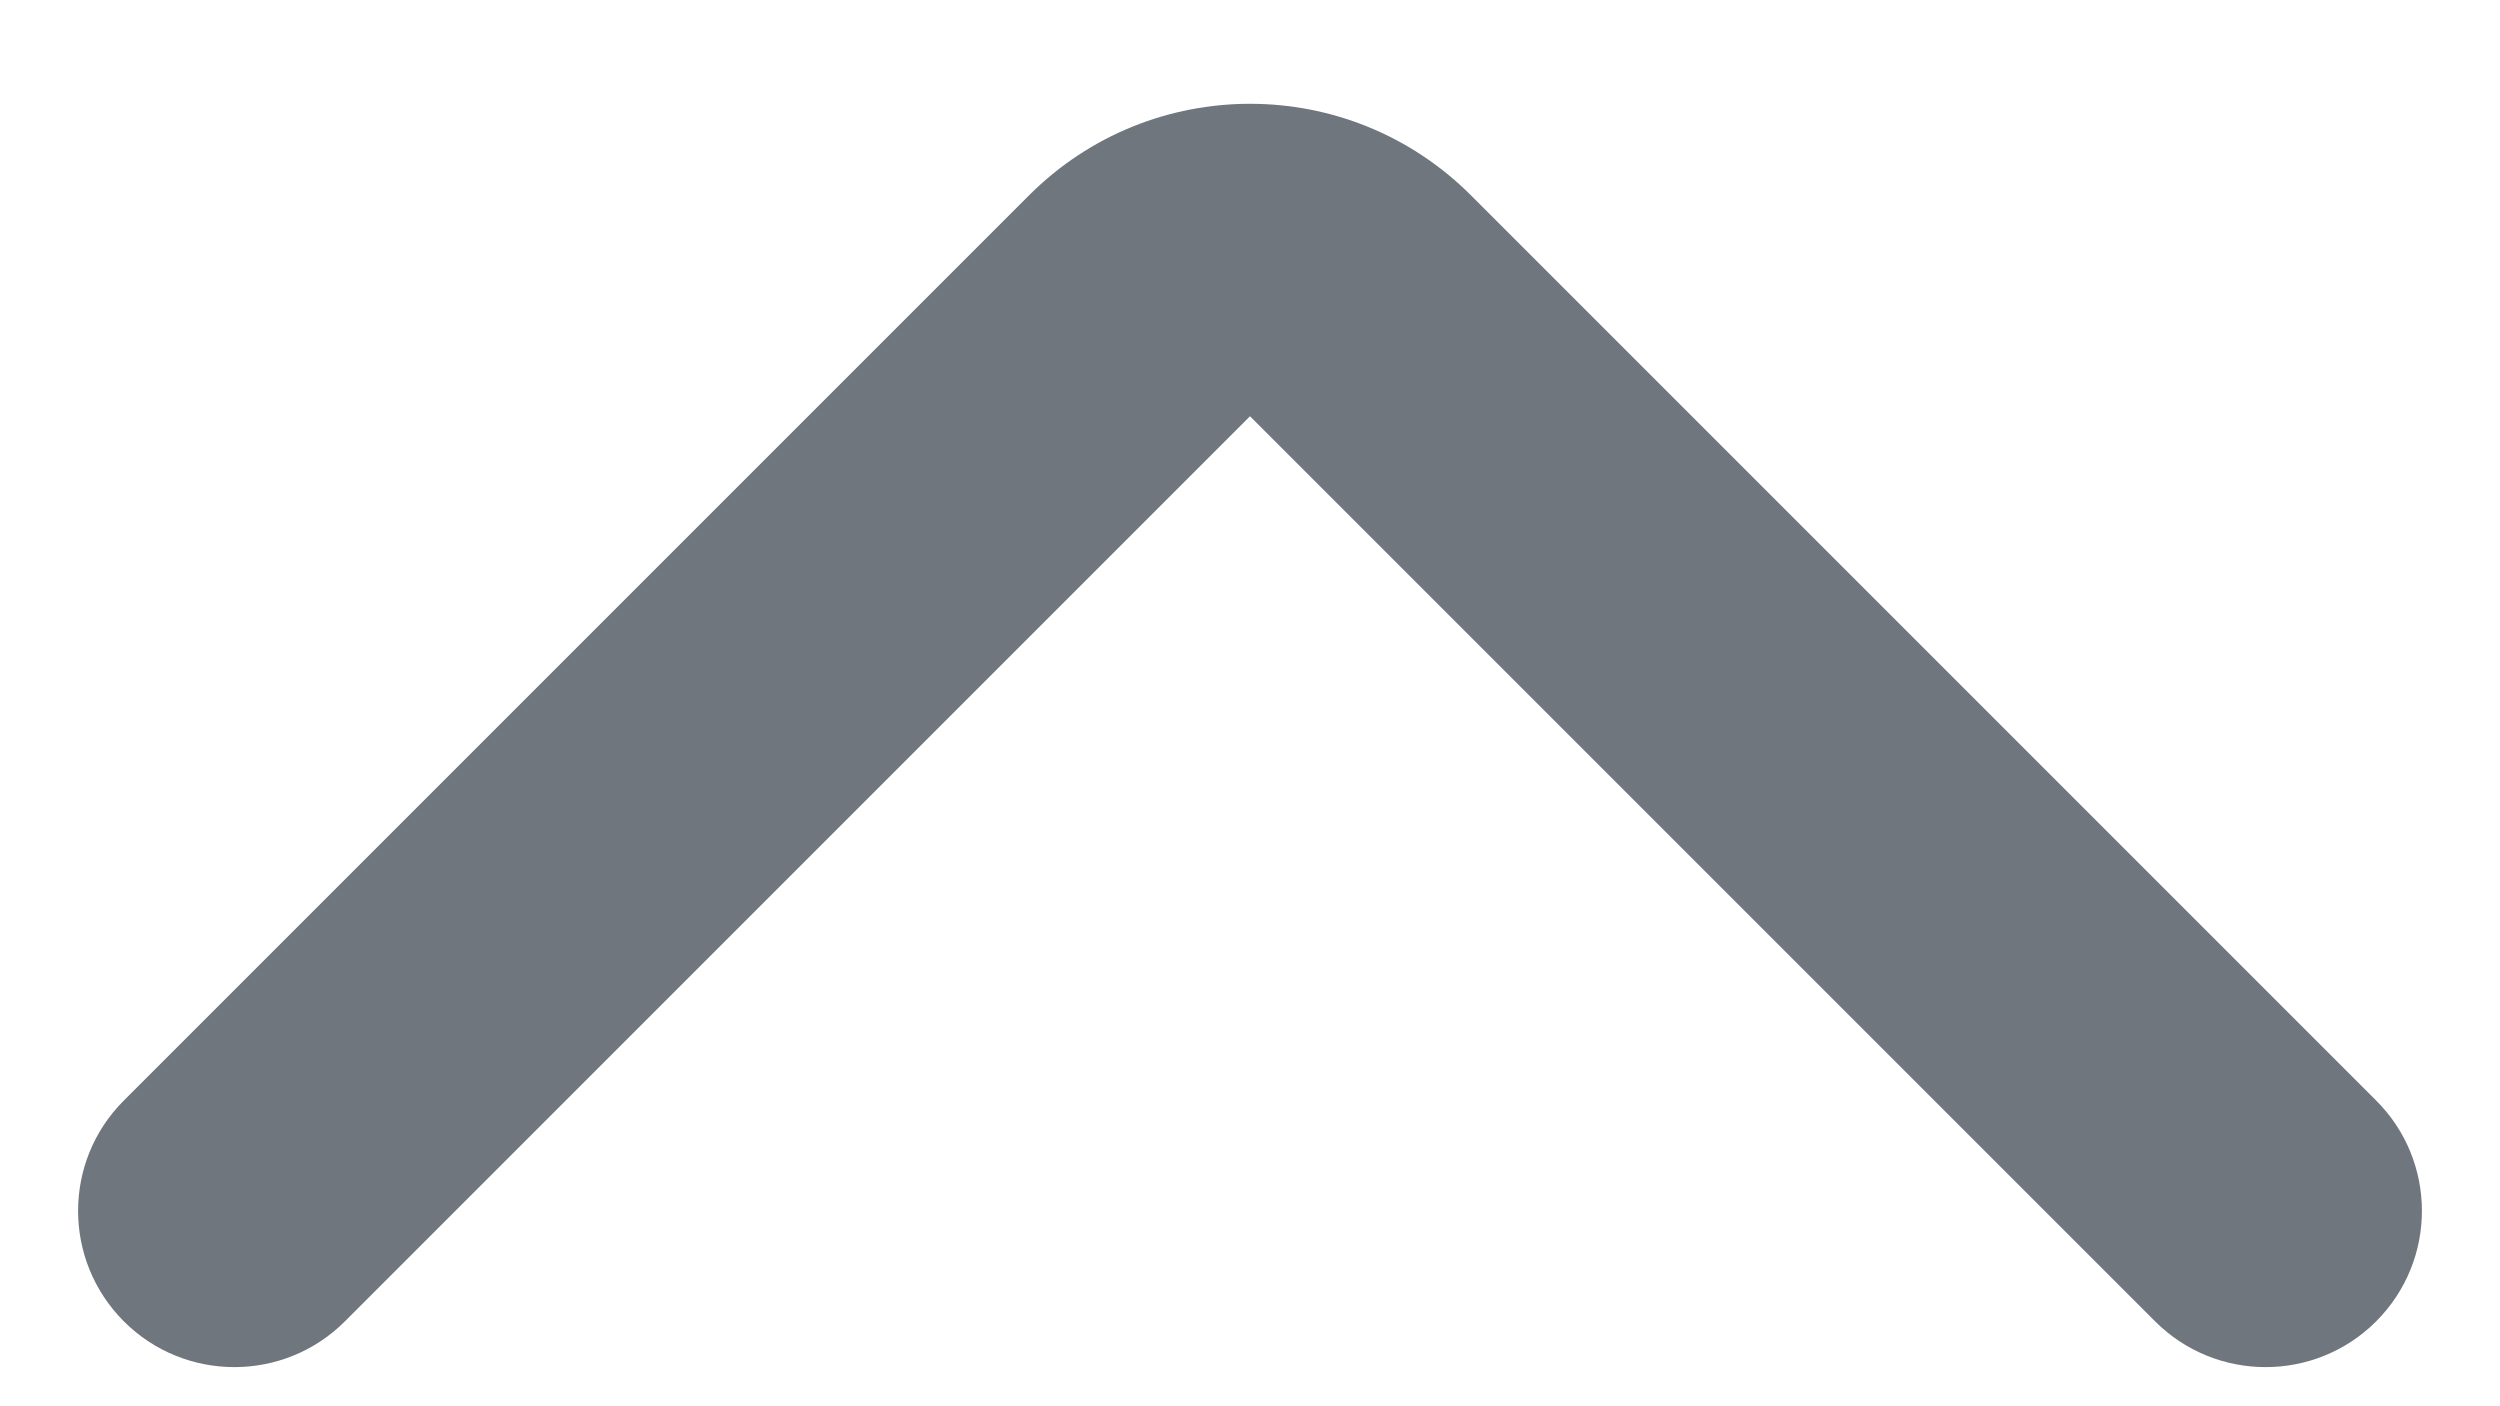 <?xml version="1.0" encoding="UTF-8"?>
<svg width="16px" height="9px" viewBox="0 0 16 9" version="1.1" xmlns="http://www.w3.org/2000/svg" xmlns:xlink="http://www.w3.org/1999/xlink">
    <title>UI icon/chevron_up/filled</title>
    <g id="👀-Icons" stroke="none" stroke-width="1" fill="none" fill-rule="evenodd">
        <g id="UI-icon/chevron_up/filled" transform="translate(-4, -7)" fill="#6F767E">
            <path d="M4.793,7.957 C5.183,7.567 5.817,7.567 6.207,7.957 L12,13.75 L17.793,7.957 C18.183,7.567 18.817,7.567 19.207,7.957 C19.598,8.348 19.598,8.981 19.207,9.371 L13.414,15.164 C12.633,15.945 11.367,15.945 10.586,15.164 L4.793,9.371 C4.402,8.981 4.402,8.348 4.793,7.957 Z" id="Vector-474-(Stroke)" transform="translate(12, 11.707) scale(1, -1) rotate(-0) translate(-12, -11.707) "></path>
        </g>
    </g>
</svg>